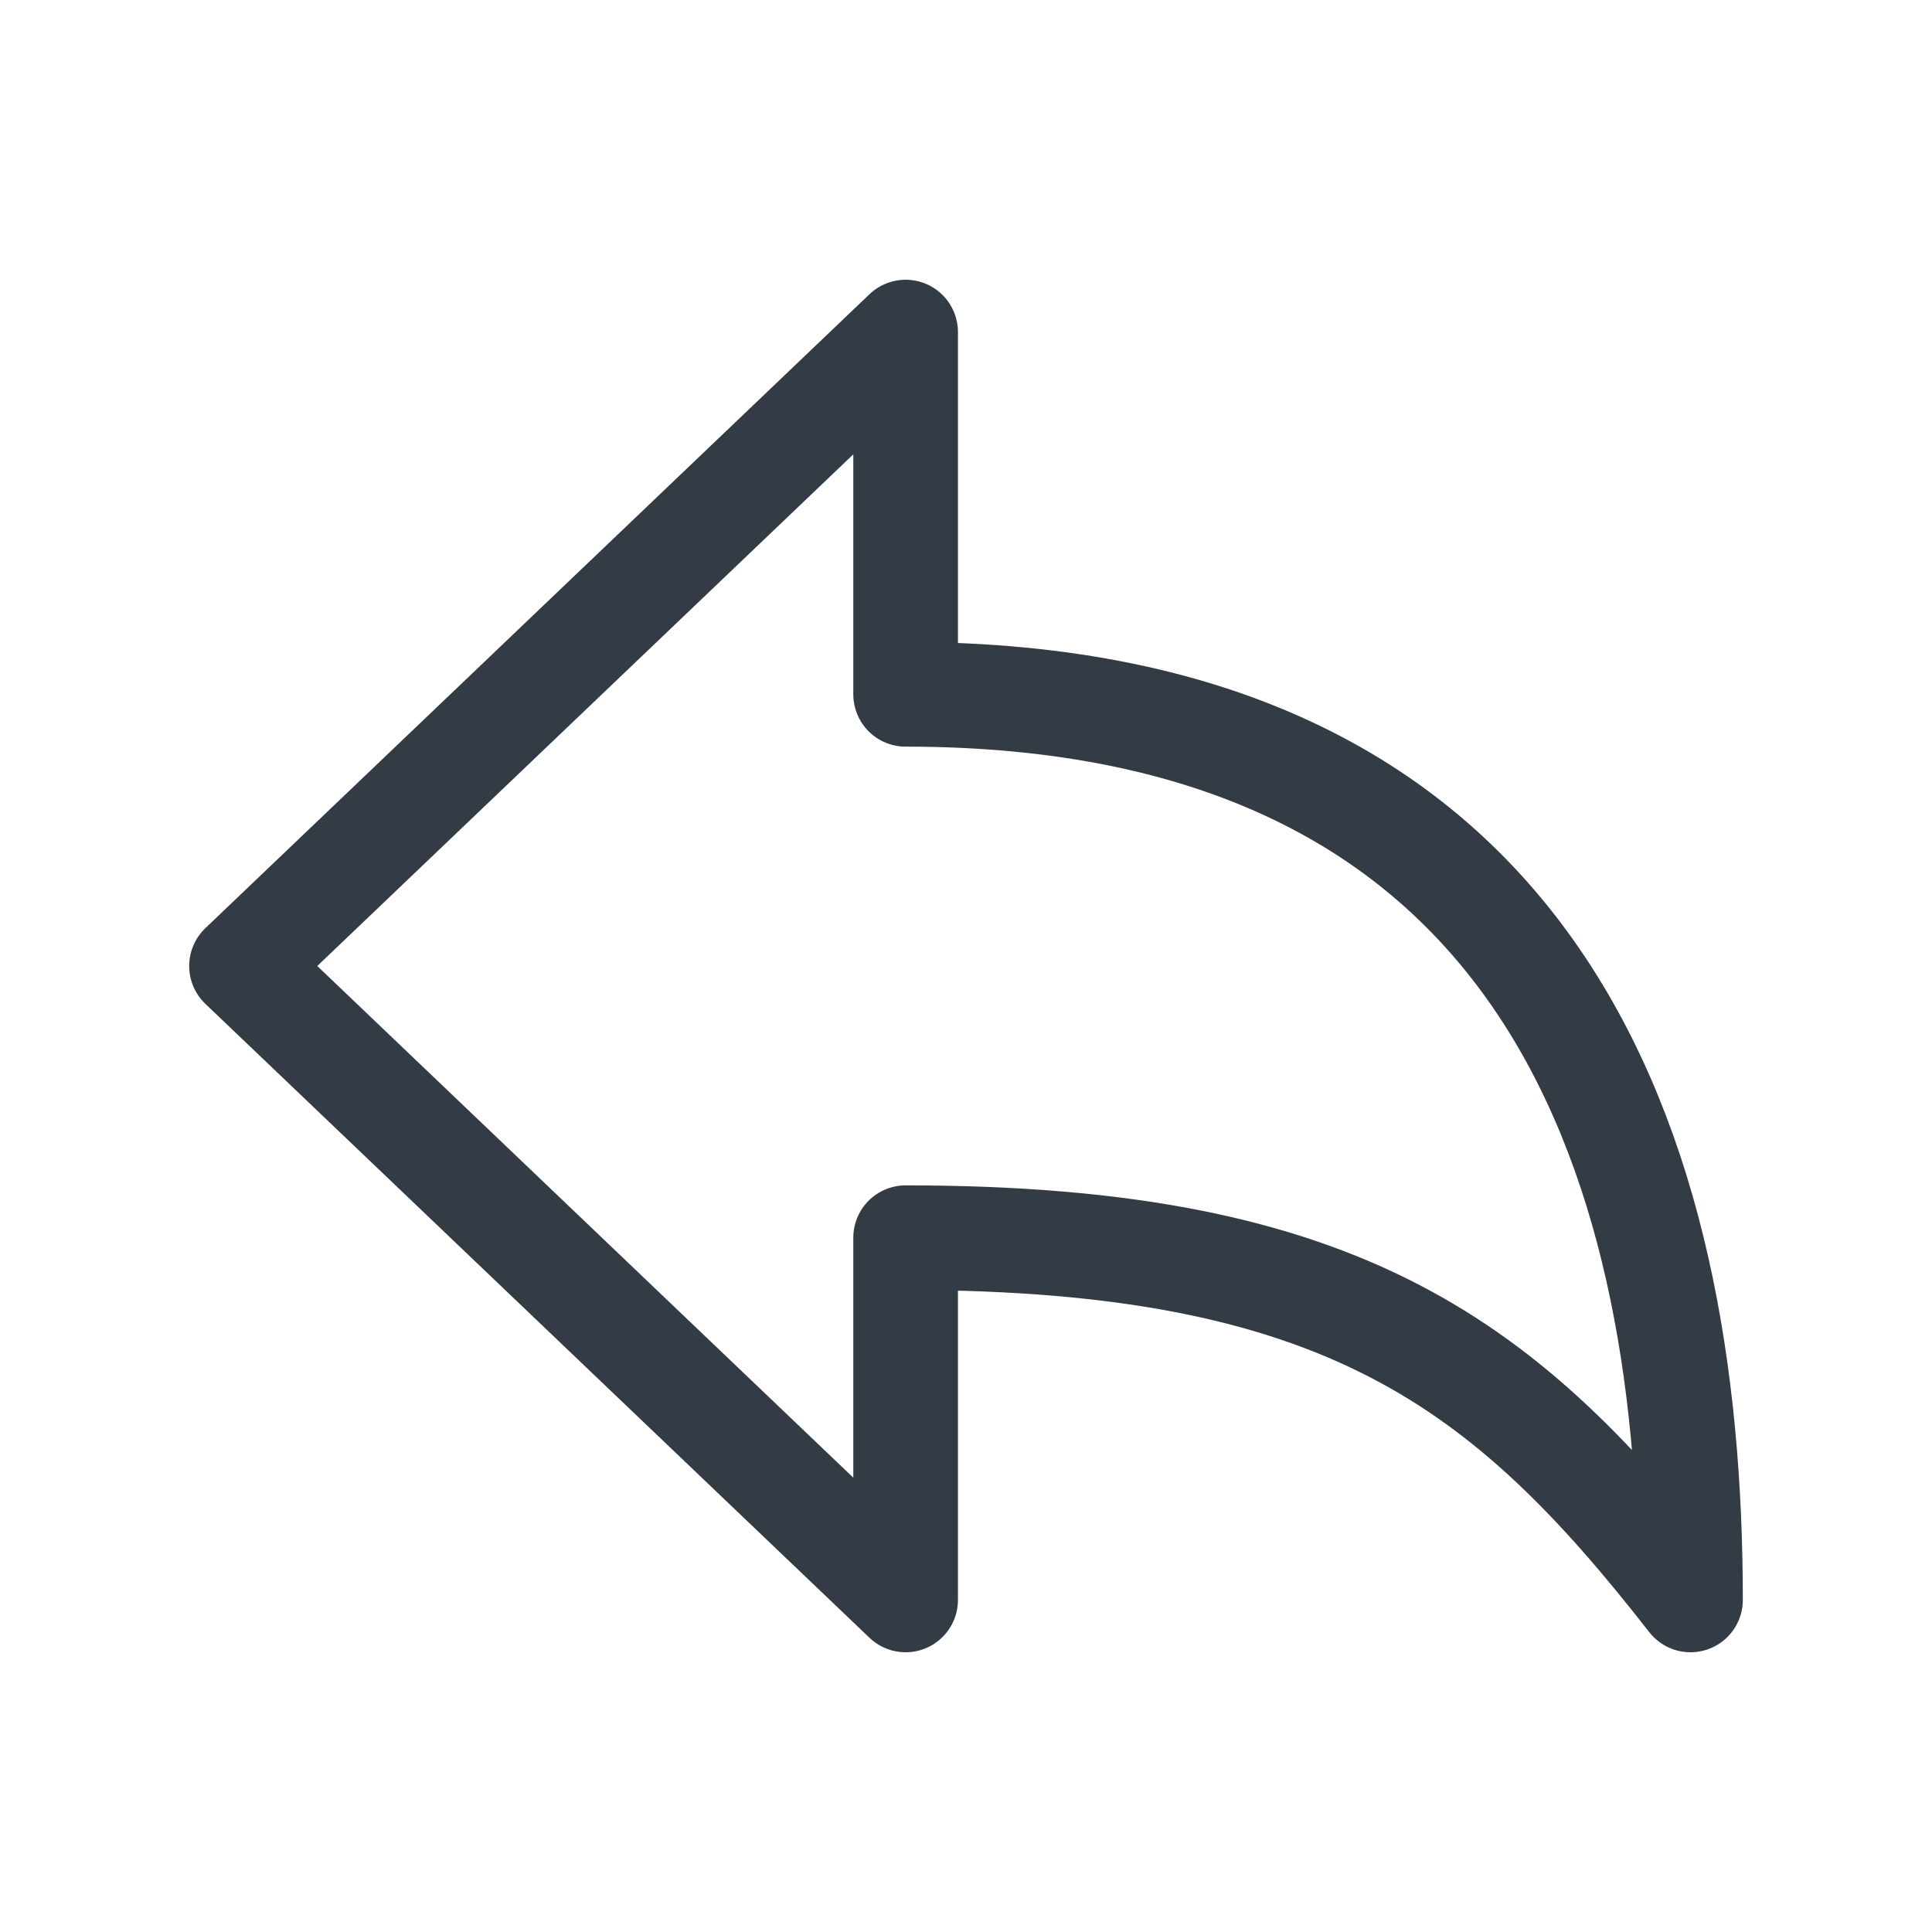 <svg width="24" height="24" viewBox="0 0 24 24" fill="none" xmlns="http://www.w3.org/2000/svg">
<path d="M11.25 19.875V15.375C16.706 15.375 18.721 16.957 21 19.875C21 14.286 19.145 8.625 11.25 8.625V4.125L3 12L11.25 19.875Z" stroke="#333C44" stroke-width="1.3" stroke-linejoin="round"/>
</svg>
